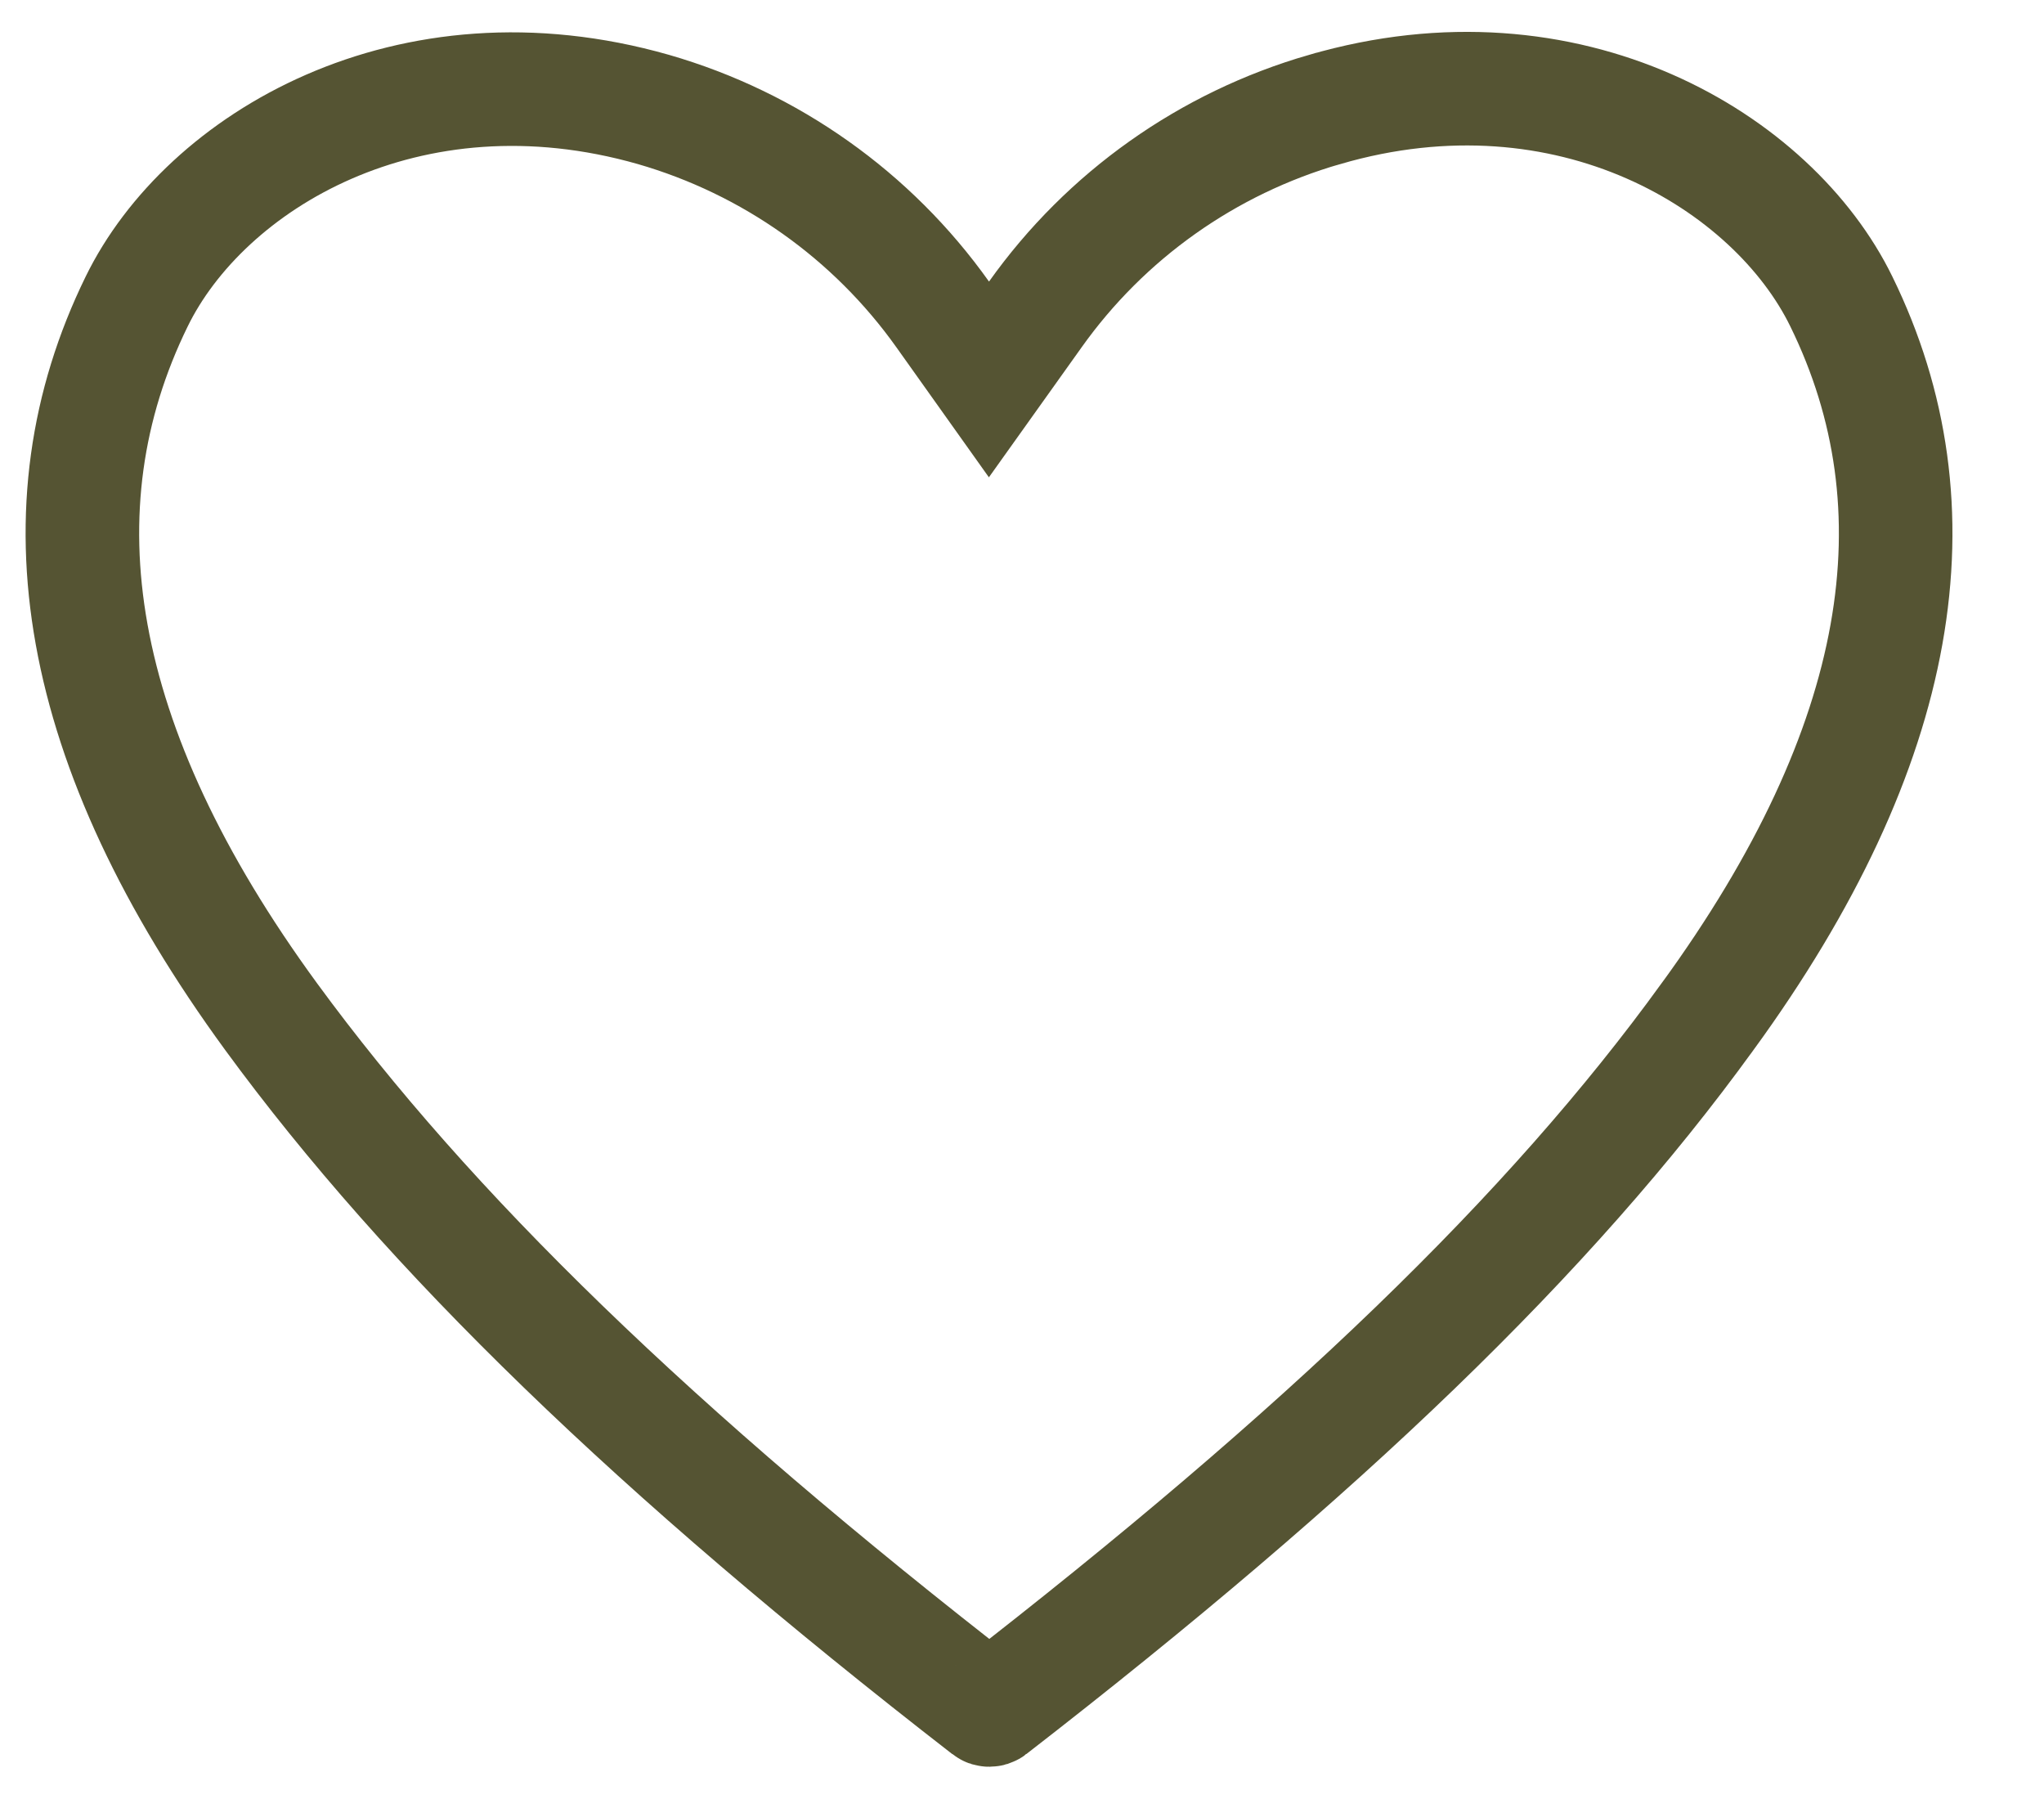 <svg width="18" height="16" viewBox="0 0 18 16" fill="none" xmlns="http://www.w3.org/2000/svg">
<path d="M16.216 2.656L16.216 2.656C17.103 4.468 16.78 6.559 15.036 8.953L15.035 8.954C13.653 10.863 11.658 12.782 8.732 15.049L8.731 15.05C8.726 15.054 8.719 15.056 8.712 15.056C8.705 15.056 8.698 15.054 8.693 15.05L8.692 15.049C5.763 12.778 3.771 10.842 2.388 8.952C0.639 6.559 0.316 4.468 1.203 2.656L1.203 2.656C1.804 1.424 3.595 0.347 5.755 0.964C6.784 1.261 7.682 1.897 8.302 2.769L8.709 3.341L9.117 2.769C9.737 1.897 10.635 1.261 11.664 0.964L11.665 0.964C13.817 0.337 15.614 1.422 16.216 2.656Z" stroke="#555433"/>
</svg>
